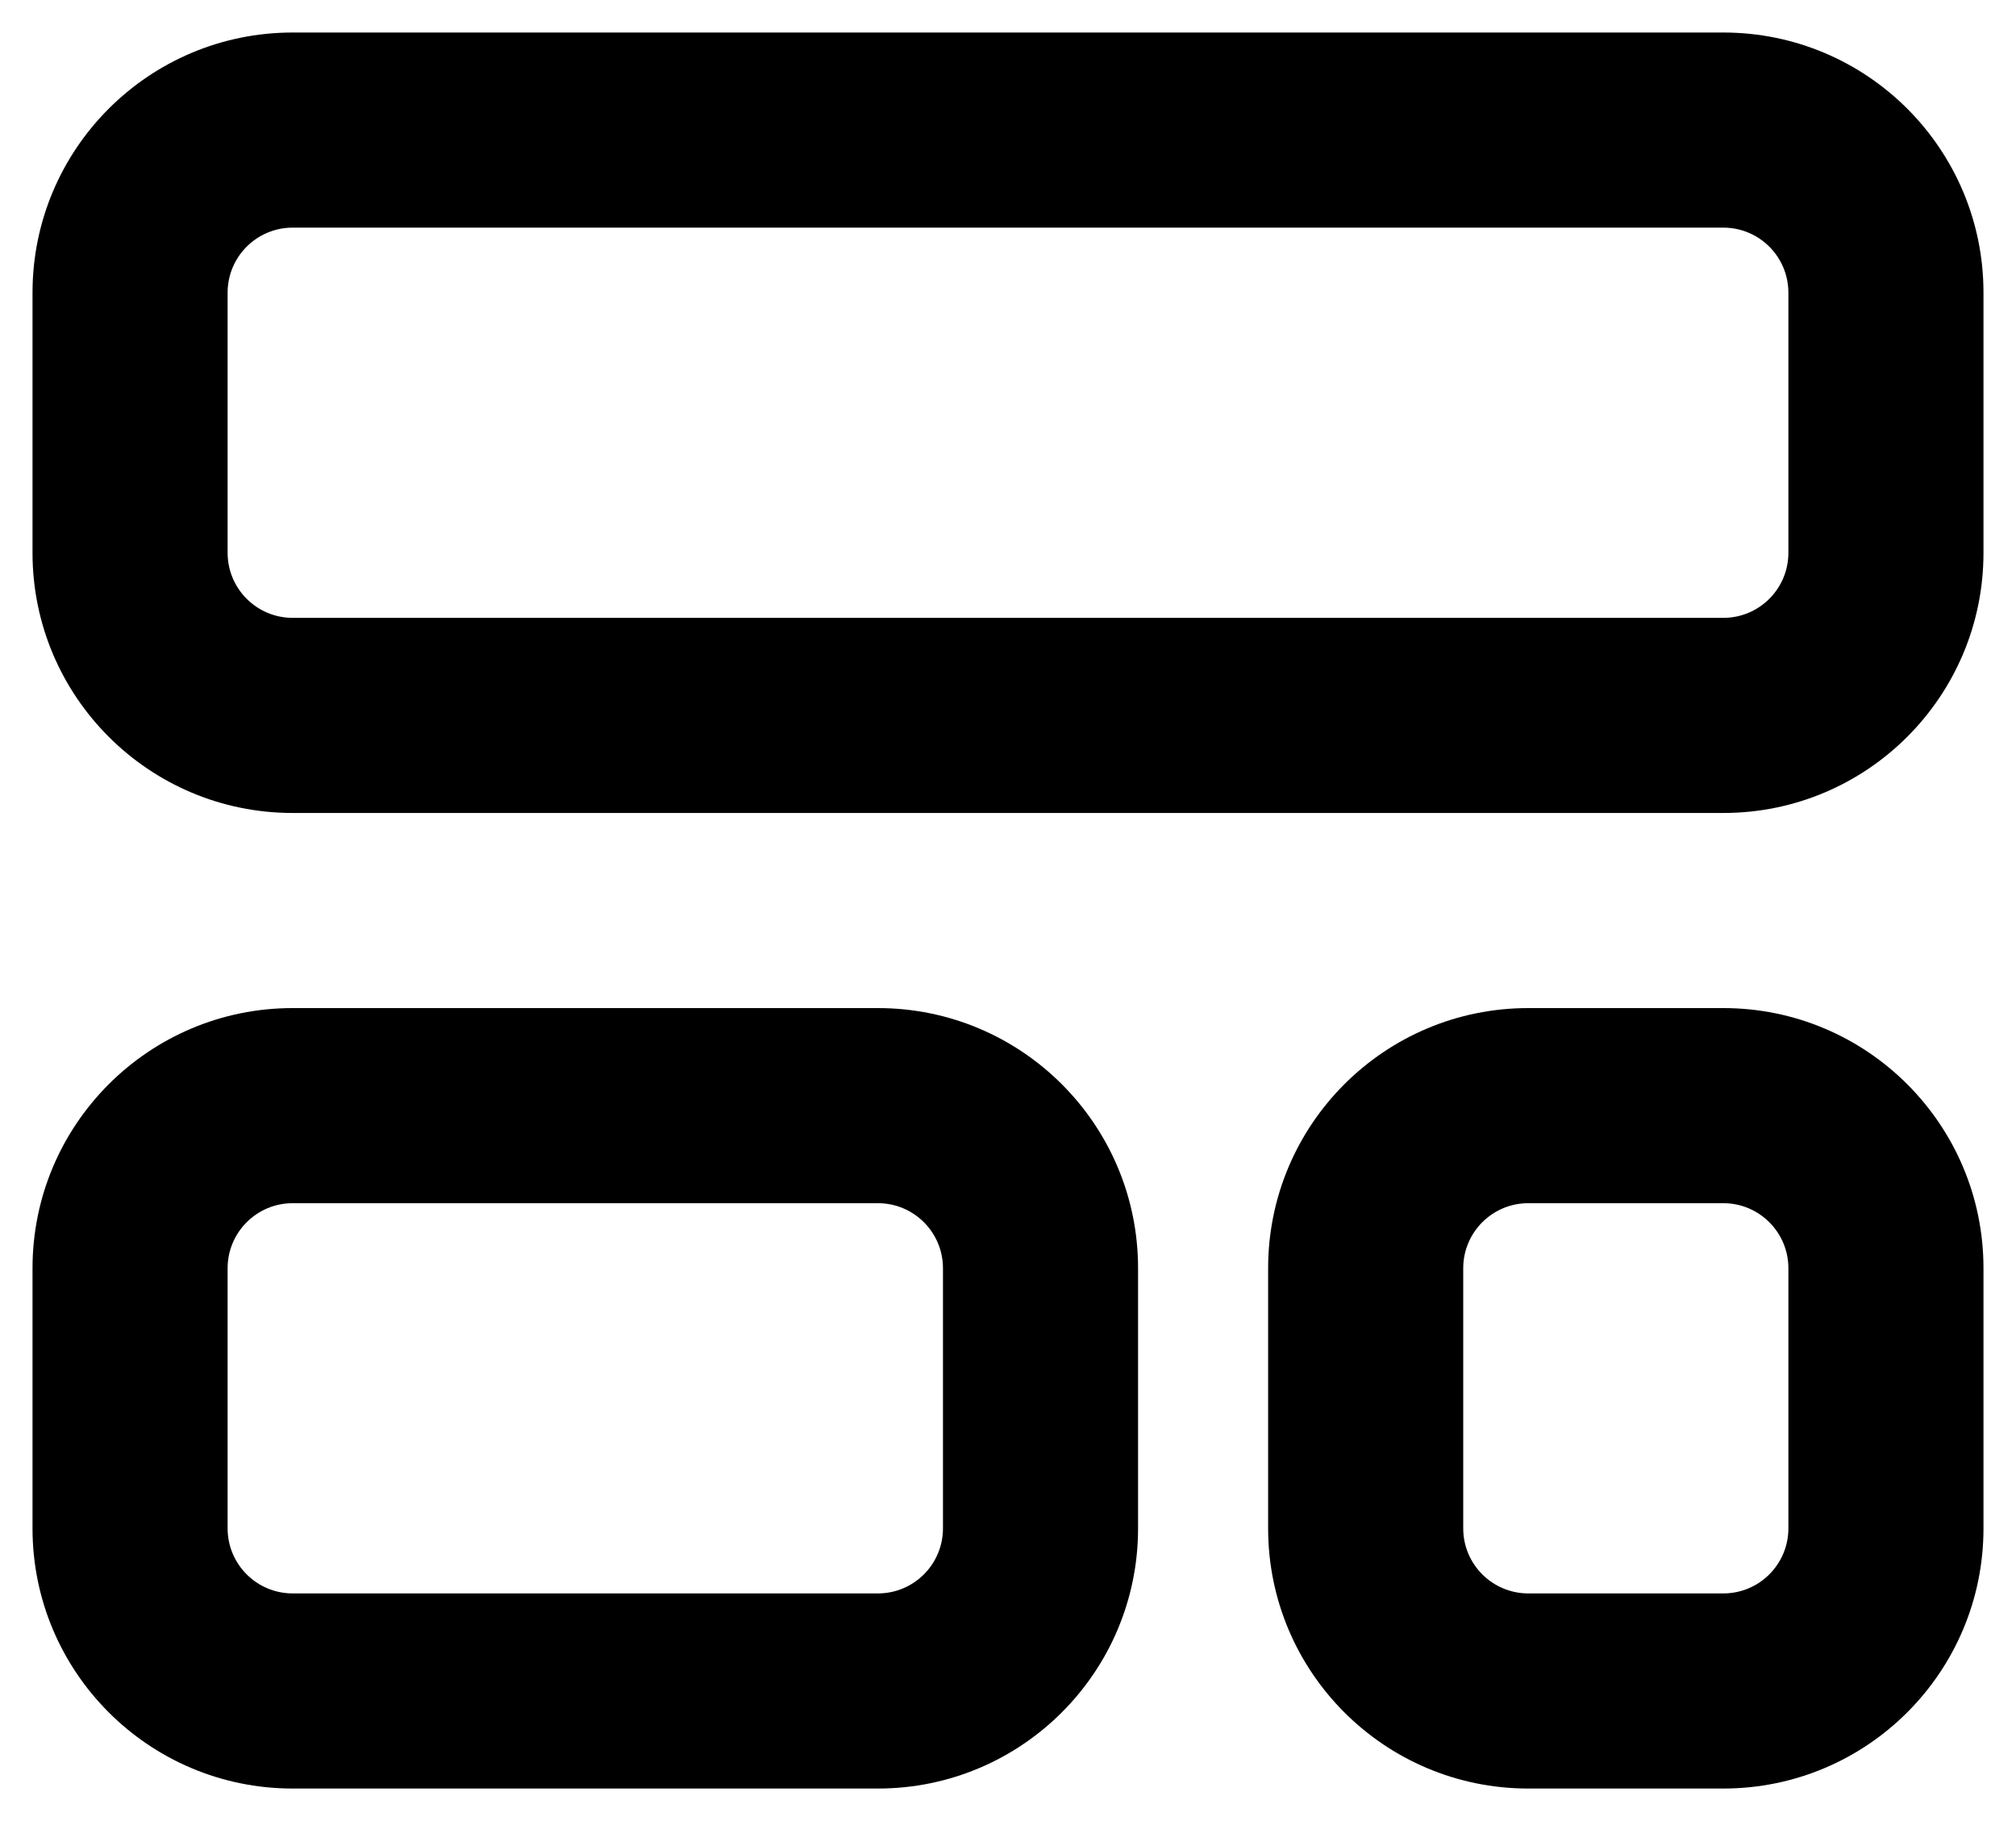 <svg width="31" height="28" viewBox="0 0 31 28" fill="none" xmlns="http://www.w3.org/2000/svg">
<path fill-rule="evenodd" clip-rule="evenodd" d="M27.5 8.5V4.5C27.5 3.948 27.052 3.5 26.5 3.5L4.5 3.5C3.948 3.5 3.5 3.948 3.5 4.5V8.5C3.5 9.052 3.948 9.5 4.5 9.5L26.5 9.5C27.052 9.5 27.5 9.052 27.5 8.5ZM30.5 4.5C30.5 2.291 28.709 0.5 26.5 0.5H4.5C2.291 0.5 0.5 2.291 0.5 4.5V8.5C0.5 10.709 2.291 12.5 4.5 12.5L26.5 12.5C28.709 12.5 30.5 10.709 30.5 8.5V4.5ZM27.5 23.5V19.5C27.5 18.948 27.052 18.5 26.5 18.5H23.5C22.948 18.5 22.5 18.948 22.5 19.5V23.5C22.5 24.052 22.948 24.5 23.5 24.5H26.5C27.052 24.5 27.5 24.052 27.5 23.5ZM30.5 19.5C30.5 17.291 28.709 15.5 26.5 15.5H23.5C21.291 15.5 19.5 17.291 19.5 19.5V23.5C19.5 25.709 21.291 27.5 23.5 27.5H26.5C28.709 27.5 30.5 25.709 30.5 23.5V19.5ZM14.5 19.5V23.5C14.5 24.052 14.052 24.5 13.5 24.5H4.5C3.948 24.5 3.5 24.052 3.5 23.5V19.5C3.5 18.948 3.948 18.5 4.5 18.5H13.5C14.052 18.5 14.5 18.948 14.5 19.5ZM13.5 15.5C15.709 15.5 17.5 17.291 17.5 19.5V23.5C17.5 25.709 15.709 27.5 13.5 27.5H4.5C2.291 27.5 0.5 25.709 0.5 23.5V19.5C0.5 17.291 2.291 15.5 4.5 15.5L13.5 15.5Z" fill="black"/>
</svg>
